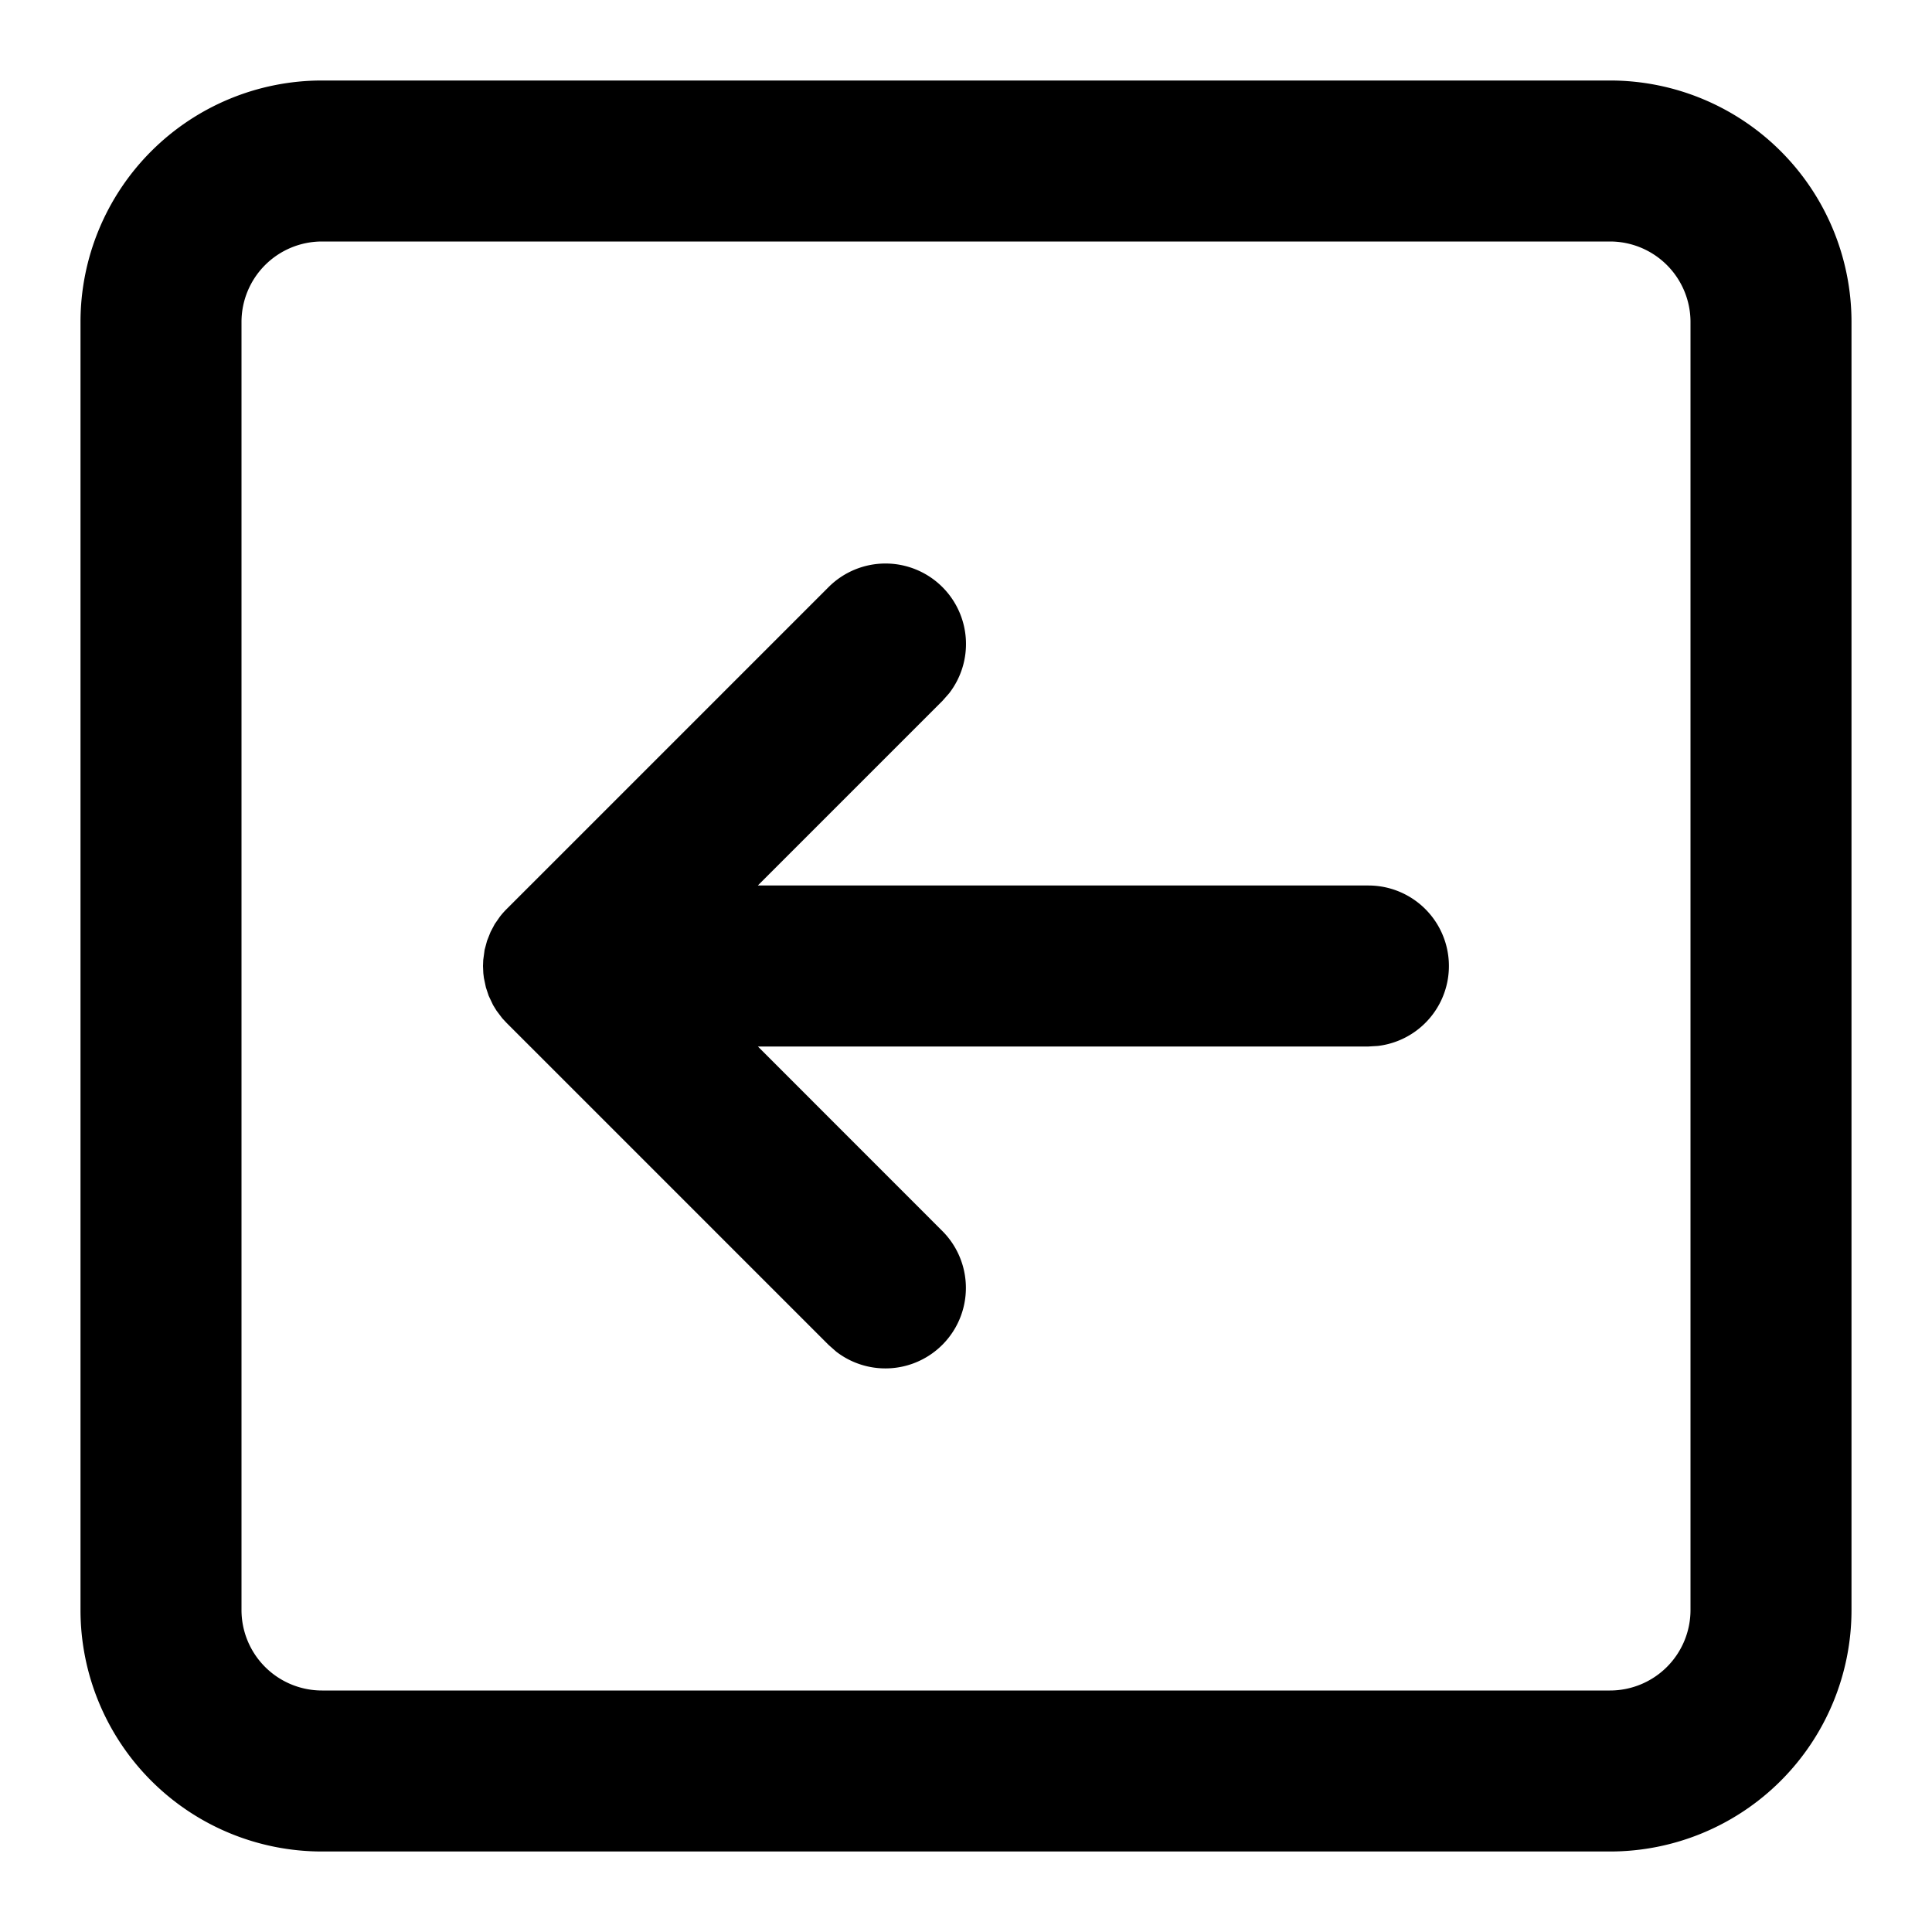 <svg xmlns="http://www.w3.org/2000/svg" viewBox="0 0 24 24"><path fill-rule="evenodd" d="M20 1a3 3 0 013 3v16a3 3 0 01-3 3H4a3 3 0 01-3-3V4a3 3 0 013-3zm0 2H4a1 1 0 00-1 1v16a1 1 0 001 1h16a1 1 0 001-1V4a1 1 0 00-1-1zm-8.293 4.293a1 1 0 01.083 1.32l-.083.094L9.414 11H17a1 1 0 01.117 1.993L17 13H9.415l2.292 2.293a1 1 0 01-1.32 1.497l-.094-.083-4-4-.054-.058-.071-.094-.043-.07-.054-.114-.035-.105-.025-.118-.007-.058L6 12l.003-.075.017-.126.03-.111.044-.111.052-.098.064-.092c.029-.037.055-.066.083-.094l4-4a1 1 0 011.414 0z"/></svg>